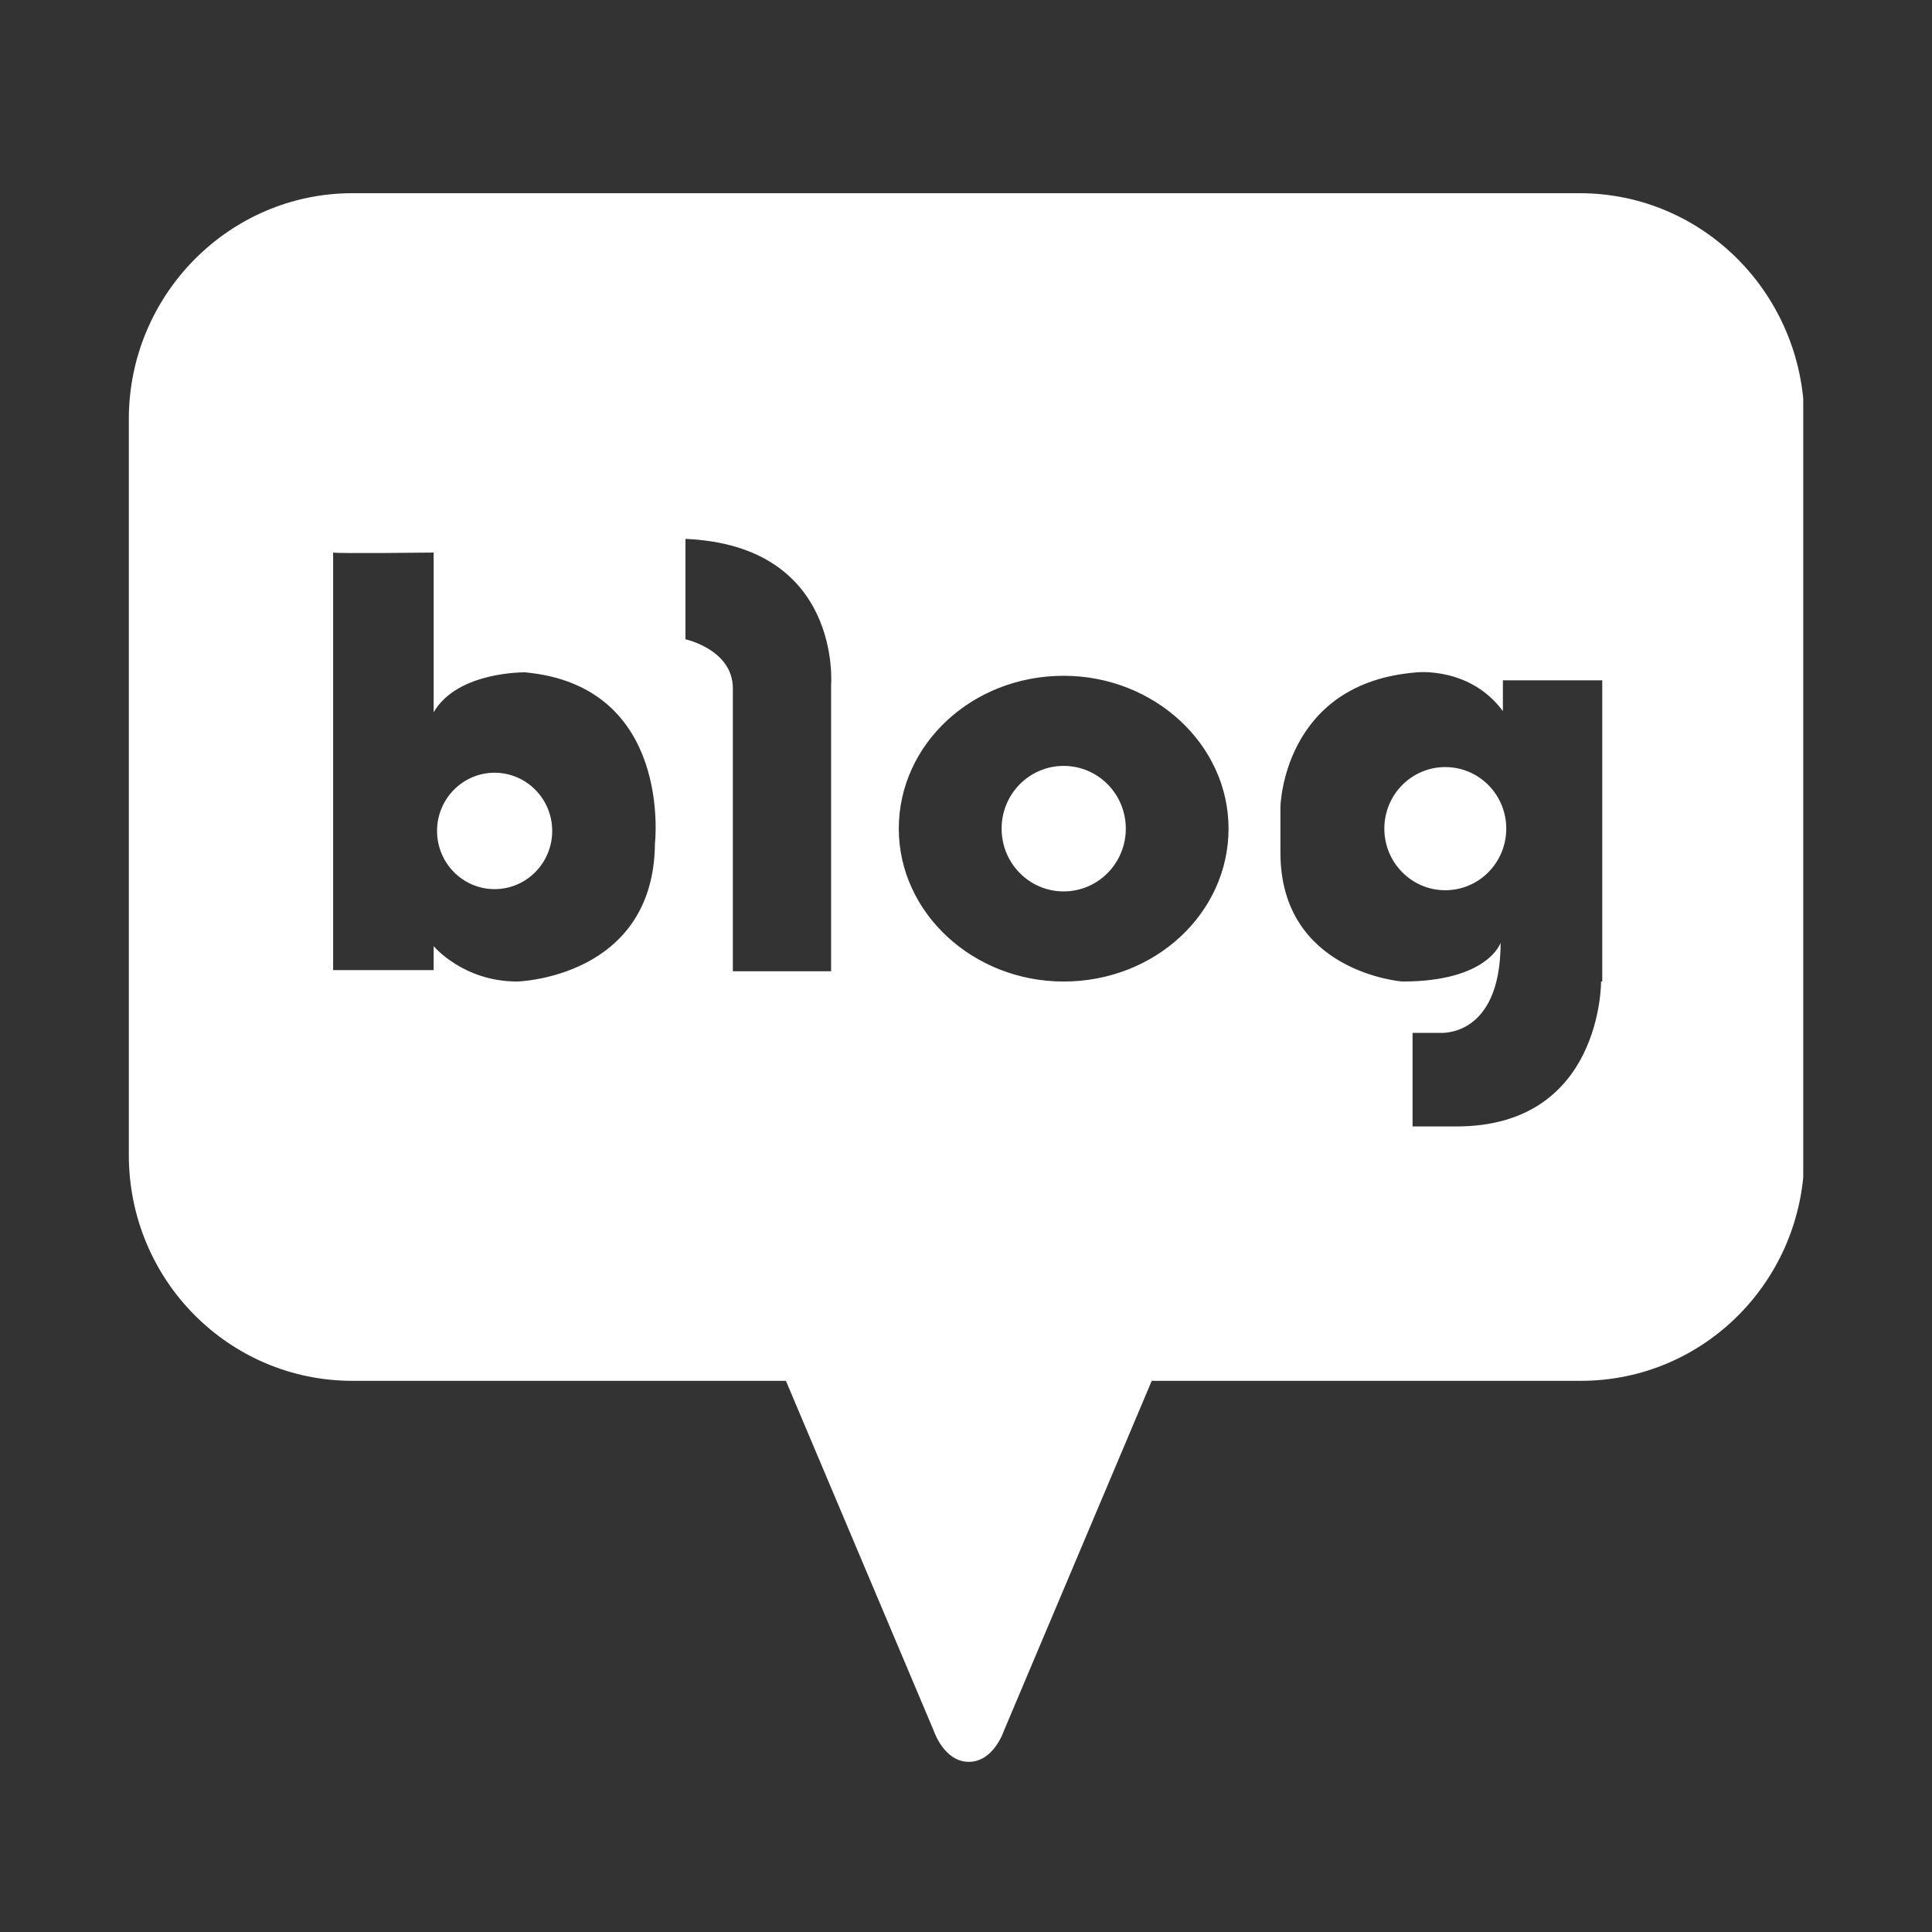 <svg width="28" height="28" viewBox="0 0 28 28" fill="none" xmlns="http://www.w3.org/2000/svg">
<rect x="0" y="0" width="28" height="28" fill="#333333" stroke="none"/>
<g clip-path="url(#clip0)">
<path d="M7.168 12.886C7.629 12.886 8.003 12.508 8.003 12.042C8.003 11.577 7.629 11.199 7.168 11.199C6.707 11.199 6.334 11.577 6.334 12.042C6.334 12.508 6.707 12.886 7.168 12.886Z" fill="white"/>
<path d="M15.415 12.919C15.913 12.919 16.316 12.512 16.316 12.009C16.316 11.507 15.913 11.1 15.415 11.1C14.918 11.1 14.516 11.507 14.516 12.009C14.516 12.512 14.918 12.919 15.415 12.919Z" fill="white"/>
<path d="M22.893 2.8H5.107C3.323 2.8 1.867 4.272 1.867 6.074V16.738C1.867 18.557 3.323 20.012 5.107 20.012H11.39L13.534 25.087C13.534 25.087 13.681 25.534 14.041 25.534C14.401 25.534 14.548 25.087 14.548 25.087L16.692 20.012H22.91C24.71 20.012 26.15 18.54 26.15 16.738V6.074C26.133 4.272 24.693 2.8 22.893 2.8ZM9.492 12.224C9.476 14.175 7.496 14.225 7.496 14.225C6.71 14.225 6.285 13.712 6.285 13.712V14.06H4.828V8.008C4.91 8.025 6.285 8.008 6.285 8.008V10.323C6.628 9.728 7.61 9.744 7.61 9.744C9.754 9.943 9.492 12.224 9.492 12.224ZM12.045 9.926V14.076H10.621V9.976C10.621 9.414 9.934 9.265 9.934 9.265V7.81C12.208 7.909 12.045 9.926 12.045 9.926ZM15.415 14.225C14.106 14.225 13.026 13.233 13.026 12.009C13.026 10.786 14.09 9.794 15.415 9.794C16.724 9.794 17.805 10.786 17.805 12.009C17.805 13.233 16.741 14.225 15.415 14.225ZM23.204 14.225C23.204 14.225 23.221 16.325 21.11 16.325H20.472V14.969H20.864C20.864 14.969 21.748 15.052 21.748 13.663C21.748 13.663 21.568 14.225 20.324 14.225C20.324 14.225 18.557 14.093 18.557 12.357V11.695C18.557 11.695 18.59 9.893 20.537 9.744C20.537 9.744 21.306 9.662 21.781 10.306V9.86H23.221V14.225H23.204Z" fill="white"/>
<path d="M20.946 12.902C21.434 12.902 21.83 12.502 21.83 12.009C21.83 11.516 21.434 11.117 20.946 11.117C20.458 11.117 20.063 11.516 20.063 12.009C20.063 12.502 20.458 12.902 20.946 12.902Z" fill="white"/>
</g>
<defs>
<clipPath id="clip0">
<rect width="24.267" height="22.75" fill="white" transform="translate(1.867 2.8)"/>
</clipPath>
</defs>
</svg>

